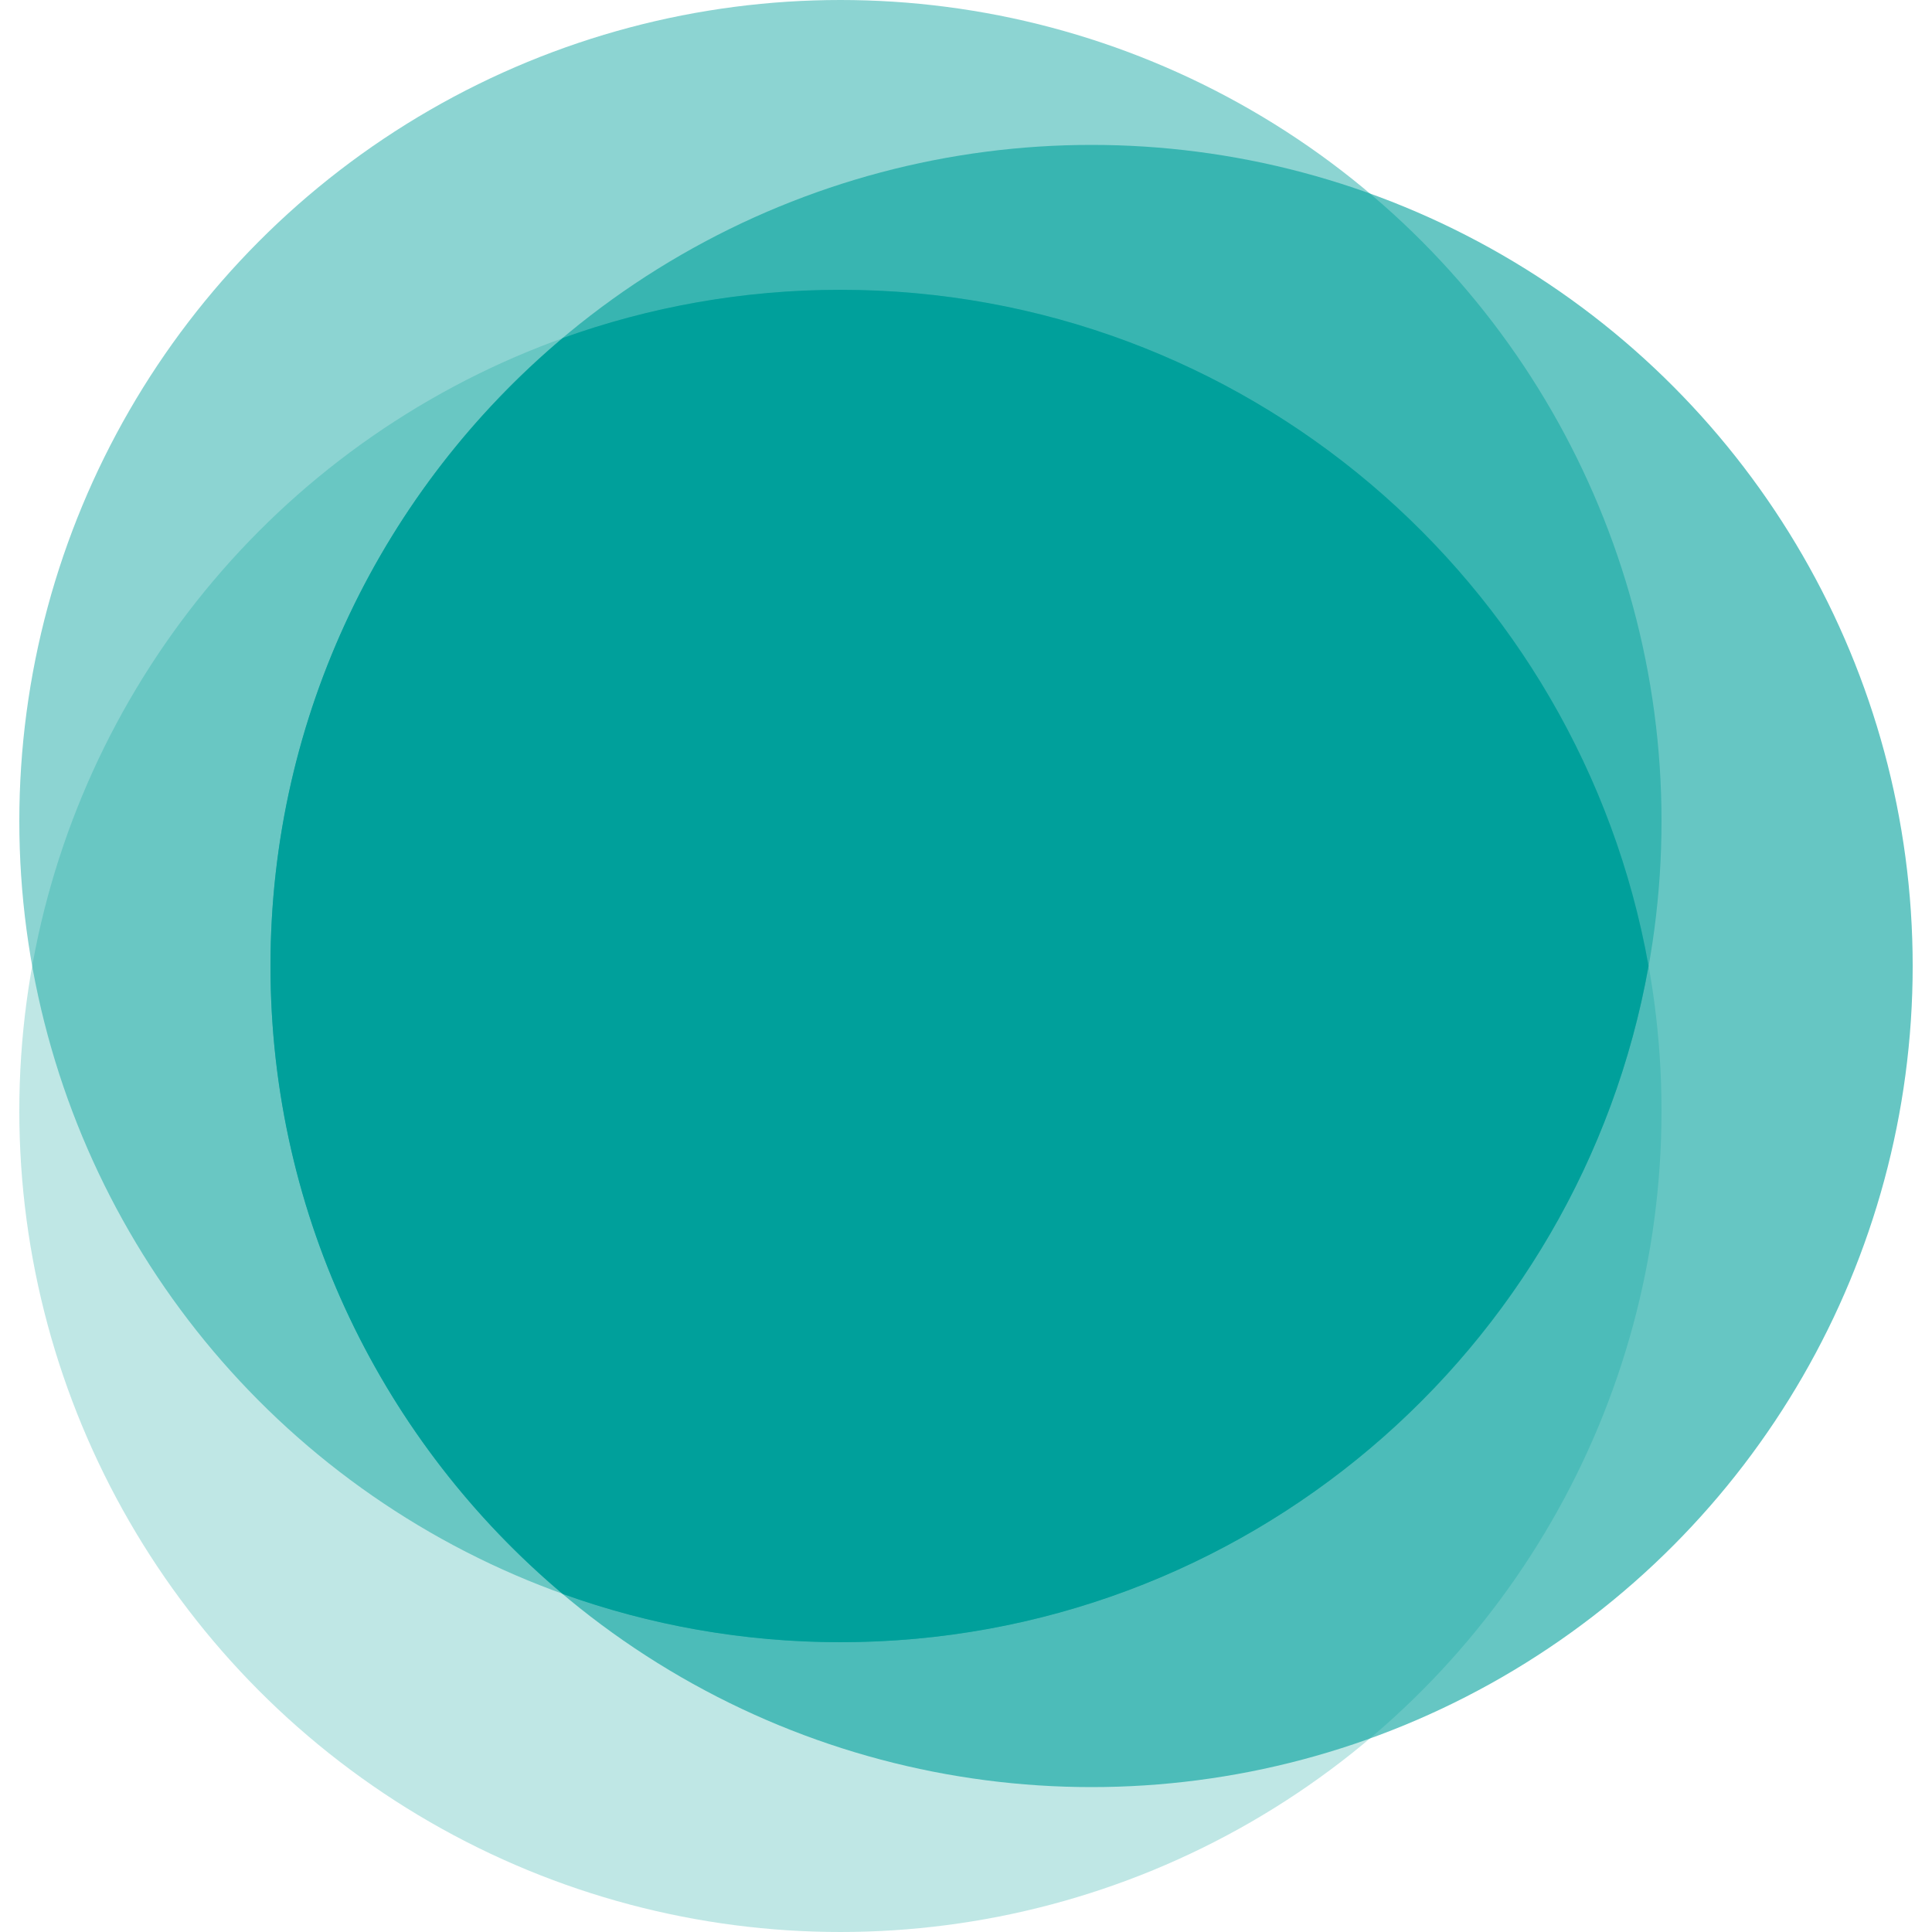 <?xml version="1.0" encoding="utf-8"?>
<!-- Generator: Adobe Illustrator 16.0.0, SVG Export Plug-In . SVG Version: 6.00 Build 0)  -->
<!DOCTYPE svg PUBLIC "-//W3C//DTD SVG 1.1//EN" "http://www.w3.org/Graphics/SVG/1.1/DTD/svg11.dtd">
<svg version="1.1" id="Layer_1" xmlns="http://www.w3.org/2000/svg" xmlns:xlink="http://www.w3.org/1999/xlink" x="0px" y="0px"
	 width="80px" height="80px" viewBox="0 0 80 80" enable-background="new 0 0 80 80" xml:space="preserve">
<g>
	<circle opacity="0.45" fill="#00A09B" enable-background="new    " cx="34.8" cy="34" r="34"/>
	<circle opacity="0.25" fill="#00A09B" enable-background="new    " cx="34.8" cy="46" r="34"/>
	<circle opacity="0.6" fill="#00A09B" enable-background="new    " cx="45.2" cy="40" r="34"/>
	<path fill="#00A09B" enable-background="new    " d="M34.8,12c-4.036,0-7.905,0.707-11.497,1.998
		C15.904,20.234,11.2,29.566,11.2,40c0,10.434,4.704,19.766,12.103,26.002C26.895,67.293,30.764,68,34.8,68
		c16.729,0,30.626-12.086,33.462-28C65.426,24.085,51.529,12,34.8,12z"/>
</g>
</svg>
